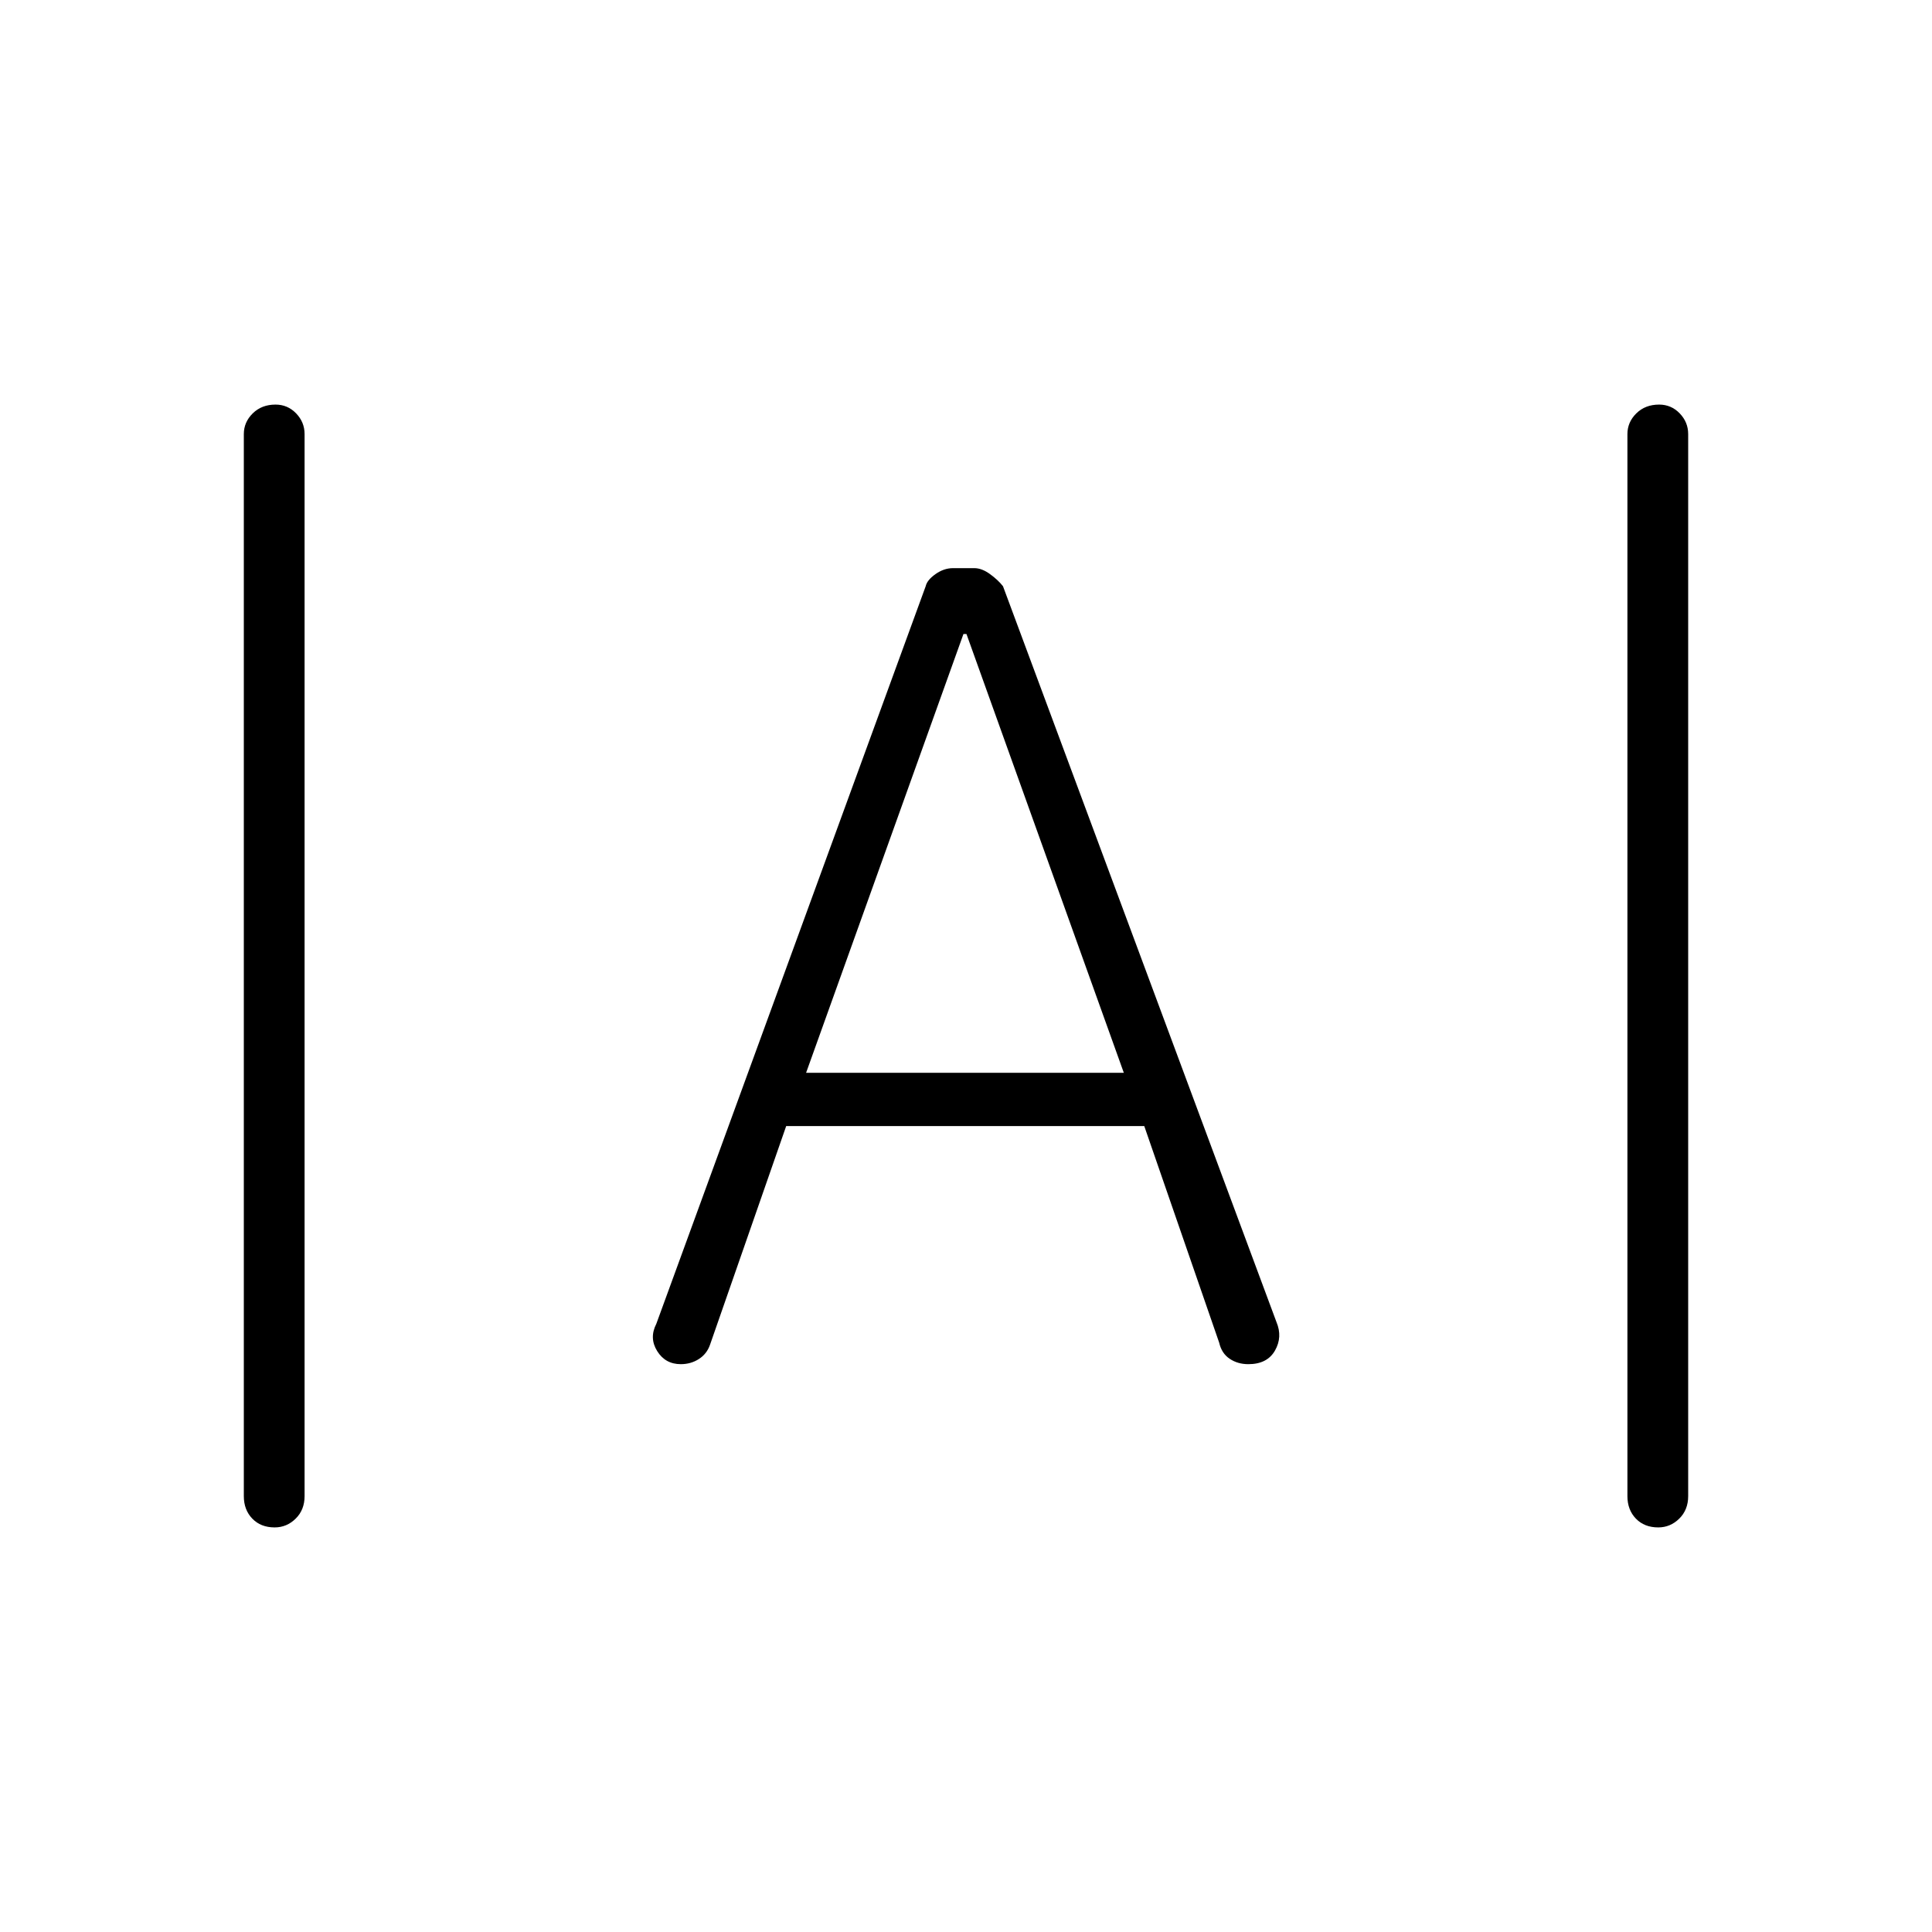 <svg xmlns="http://www.w3.org/2000/svg" height="48" viewBox="0 -960 960 960" width="48"><path d="M136.476-201.038q-6.899 0-11.111-4.366-4.211-4.365-4.211-11.173v-527.731q0-5.923 4.427-10.288 4.428-4.366 11.327-4.366 6.015 0 10.227 4.366 4.211 4.365 4.211 10.288v527.731q0 6.808-4.427 11.173-4.428 4.366-10.443 4.366Zm687.501 0q-6.9 0-11.112-4.366-4.211-4.365-4.211-11.173v-527.731q0-5.923 4.427-10.288 4.428-4.366 11.327-4.366 6.015 0 10.227 4.366 4.211 4.365 4.211 10.288v527.731q0 6.808-4.427 11.173-4.428 4.366-10.442 4.366Zm-485.696-81.116q-7.679 0-11.73-6.5t-.436-13.538l133.846-366.5q.682-3.074 4.873-6.037t8.693-2.963h10.594q3.754 0 7.816 2.963 4.063 2.963 6.448 6.037l135.884 365.615q3.116 7.423-.75 14.173-3.865 6.75-13.229 6.75-5.291 0-9.281-2.683-3.99-2.684-5.201-7.971l-37.231-107.654H390.654l-37.846 108.654q-1.58 4.561-5.554 7.107-3.974 2.547-8.973 2.547Zm62.258-144.769h157.884l-78.192-218.038h-1.5l-78.192 218.038Z"/></svg>